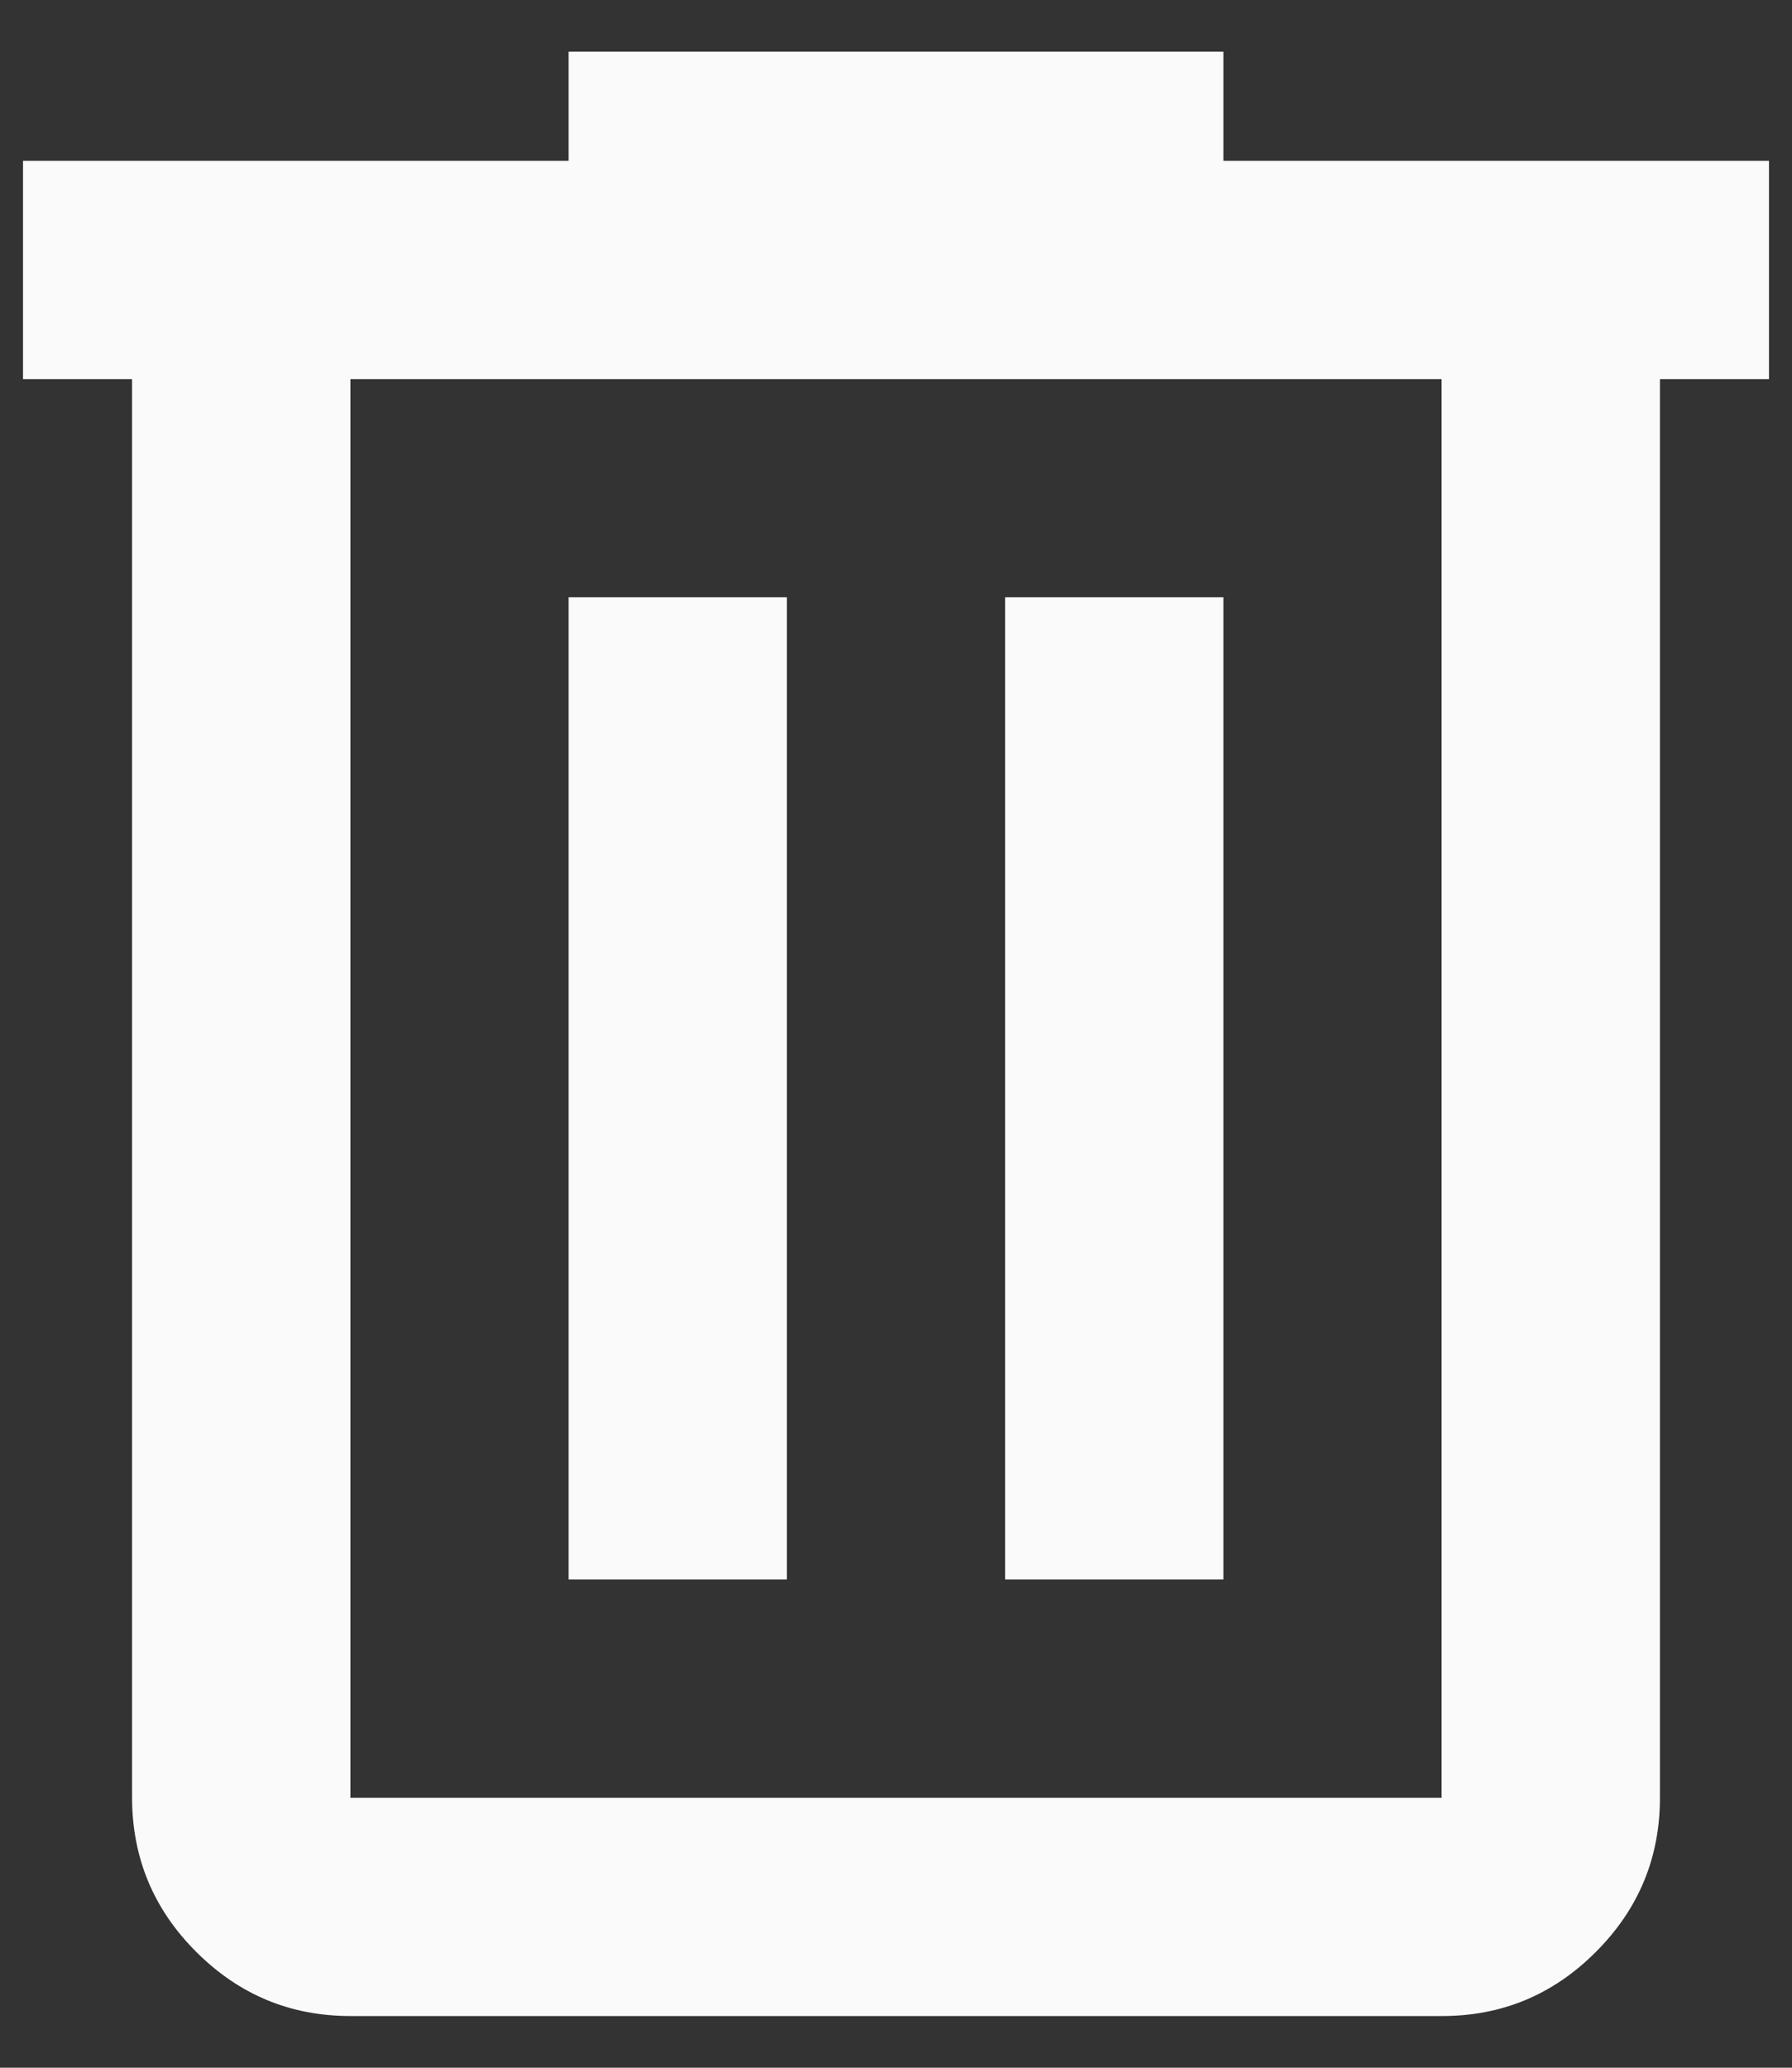 <svg width="13" height="15" viewBox="0 0 13 15" fill="none" xmlns="http://www.w3.org/2000/svg">
<rect x="0" y="0" width="13" height="15" fill="#333333" stroke="none"/>
<path d="M2.542 14.625C2.106 14.625 1.734 14.47 1.424 14.16C1.114 13.851 0.959 13.478 0.958 13.042V2.75H0.167V1.167H4.125V0.375H8.875V1.167H12.833V2.75H12.042V13.042C12.042 13.477 11.887 13.85 11.577 14.16C11.267 14.471 10.894 14.626 10.458 14.625H2.542ZM10.458 2.75H2.542V13.042H10.458V2.75ZM4.125 11.458H5.708V4.333H4.125V11.458ZM7.292 11.458H8.875V4.333H7.292V11.458Z" fill="#FAFAFA"/>
</svg>

